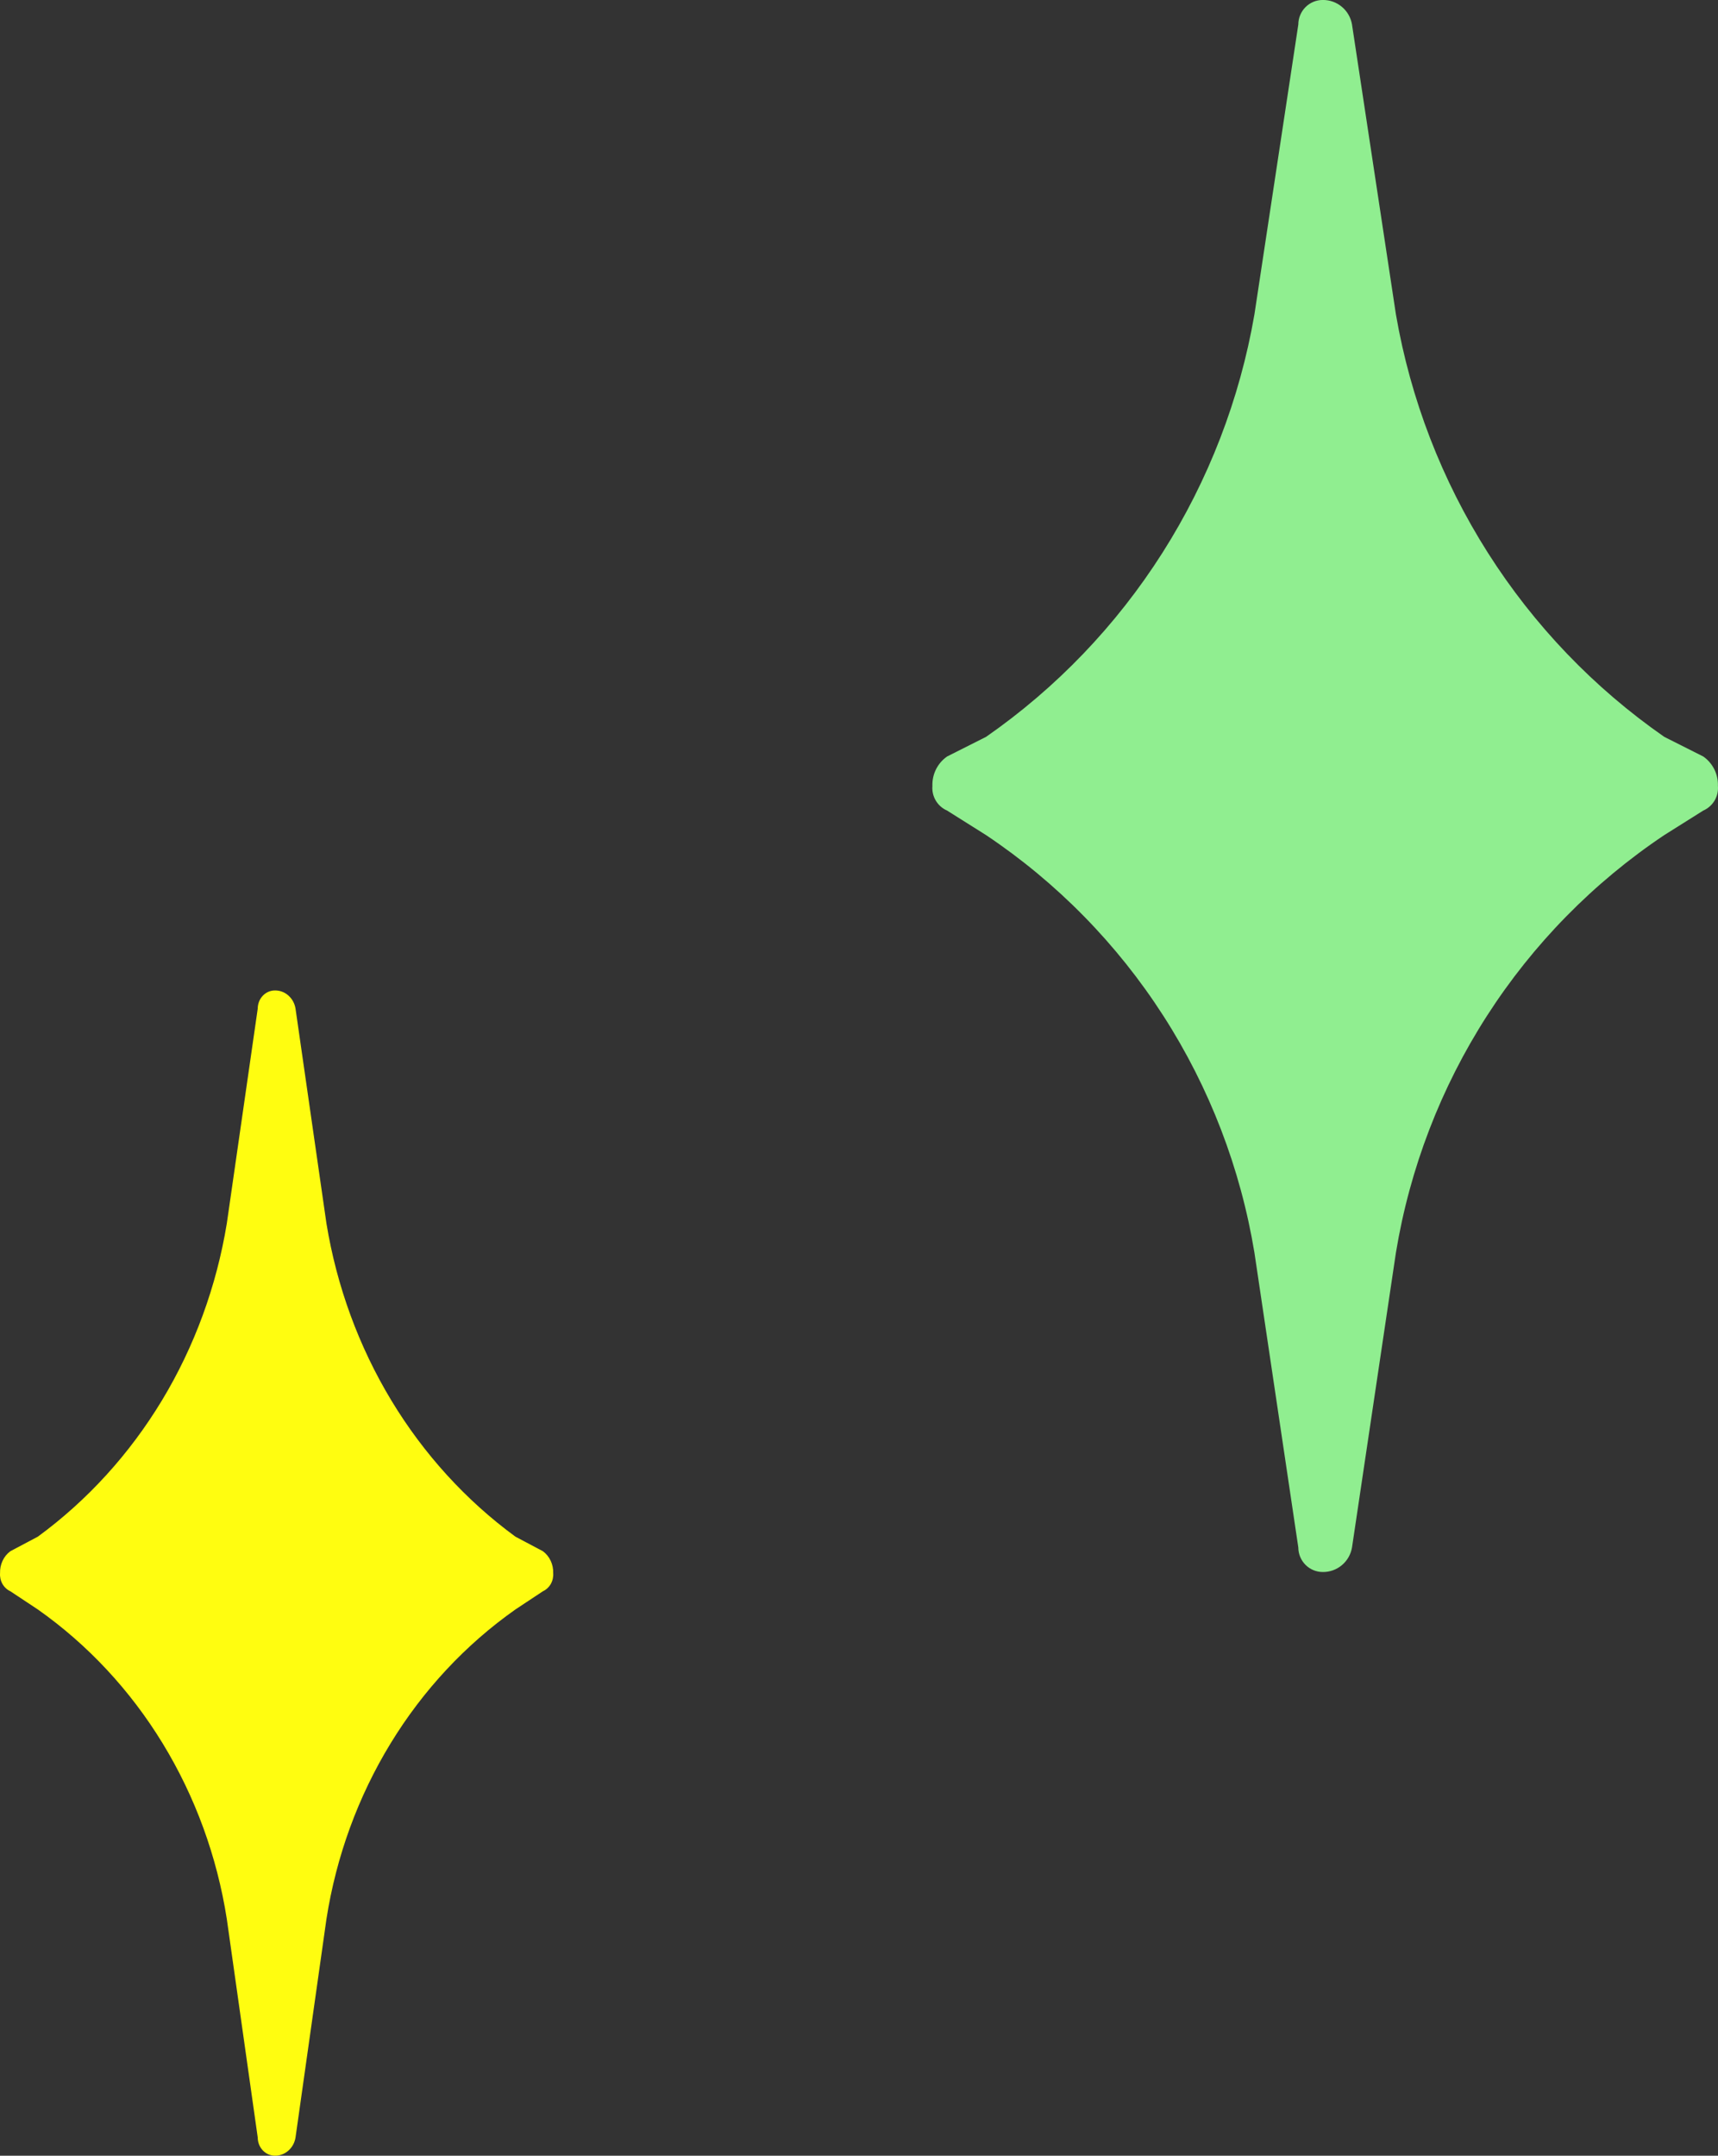 <svg width="59" height="74" viewBox="0 0 59 74" fill="none" xmlns="http://www.w3.org/2000/svg">
<rect x="0" y="0" width="59" height="74" fill="#333333" stroke="none"/>
<path d="M33.864 25.294C36.28 23.614 38.339 21.466 39.921 18.976C41.503 16.486 42.577 13.704 43.08 10.792L44.587 0.842C44.587 0.619 44.676 0.404 44.833 0.246C44.99 0.088 45.203 -0.001 45.425 -0.001C45.665 -0.004 45.898 0.079 46.083 0.234C46.267 0.388 46.391 0.604 46.431 0.842L47.939 10.792C48.441 13.704 49.515 16.486 51.097 18.976C52.679 21.466 54.738 23.614 57.154 25.294L58.495 25.969C58.656 26.082 58.786 26.234 58.874 26.41C58.962 26.587 59.004 26.783 58.997 26.981C59.012 27.157 58.971 27.333 58.881 27.484C58.79 27.635 58.655 27.754 58.495 27.824L57.154 28.667C54.724 30.293 52.651 32.404 51.066 34.87C49.48 37.336 48.416 40.104 47.939 43.001L46.431 53.12C46.391 53.358 46.267 53.574 46.083 53.728C45.898 53.883 45.665 53.966 45.425 53.963C45.203 53.963 44.99 53.874 44.833 53.716C44.676 53.558 44.587 53.343 44.587 53.12L43.08 43.001C42.602 40.104 41.538 37.336 39.952 34.87C38.367 32.404 36.295 30.293 33.864 28.667L32.524 27.824C32.363 27.754 32.228 27.635 32.138 27.484C32.047 27.333 32.007 27.157 32.021 26.981C32.014 26.783 32.056 26.587 32.144 26.41C32.232 26.234 32.362 26.082 32.524 25.969L33.864 25.294Z" fill="#90ee90" />
<path d="M1.3 52.749C3.001 51.503 4.451 49.911 5.565 48.066C6.679 46.22 7.435 44.158 7.789 41.999L8.851 34.624C8.851 34.458 8.913 34.299 9.024 34.182C9.134 34.065 9.285 33.999 9.441 33.999C9.61 33.997 9.774 34.058 9.904 34.173C10.034 34.288 10.121 34.447 10.149 34.624L11.211 41.999C11.565 44.158 12.321 46.22 13.435 48.066C14.549 49.911 15.999 51.503 17.7 52.749L18.644 53.249C18.758 53.333 18.849 53.445 18.911 53.576C18.973 53.707 19.003 53.853 18.998 53.999C19.008 54.129 18.979 54.26 18.916 54.372C18.852 54.484 18.757 54.572 18.644 54.624L17.7 55.249C15.989 56.454 14.529 58.019 13.413 59.847C12.296 61.675 11.547 63.726 11.211 65.874L10.149 73.374C10.121 73.55 10.034 73.711 9.904 73.825C9.774 73.94 9.61 74.001 9.441 73.999C9.285 73.999 9.134 73.933 9.024 73.816C8.913 73.699 8.851 73.54 8.851 73.374L7.789 65.874C7.453 63.726 6.703 61.675 5.587 59.847C4.471 58.019 3.011 56.454 1.3 55.249L0.356 54.624C0.243 54.572 0.148 54.484 0.084 54.372C0.021 54.26 -0.008 54.129 0.002 53.999C-0.003 53.853 0.027 53.707 0.089 53.576C0.15 53.445 0.242 53.333 0.356 53.249L1.3 52.749Z" fill="#fffd10" />
</svg>
